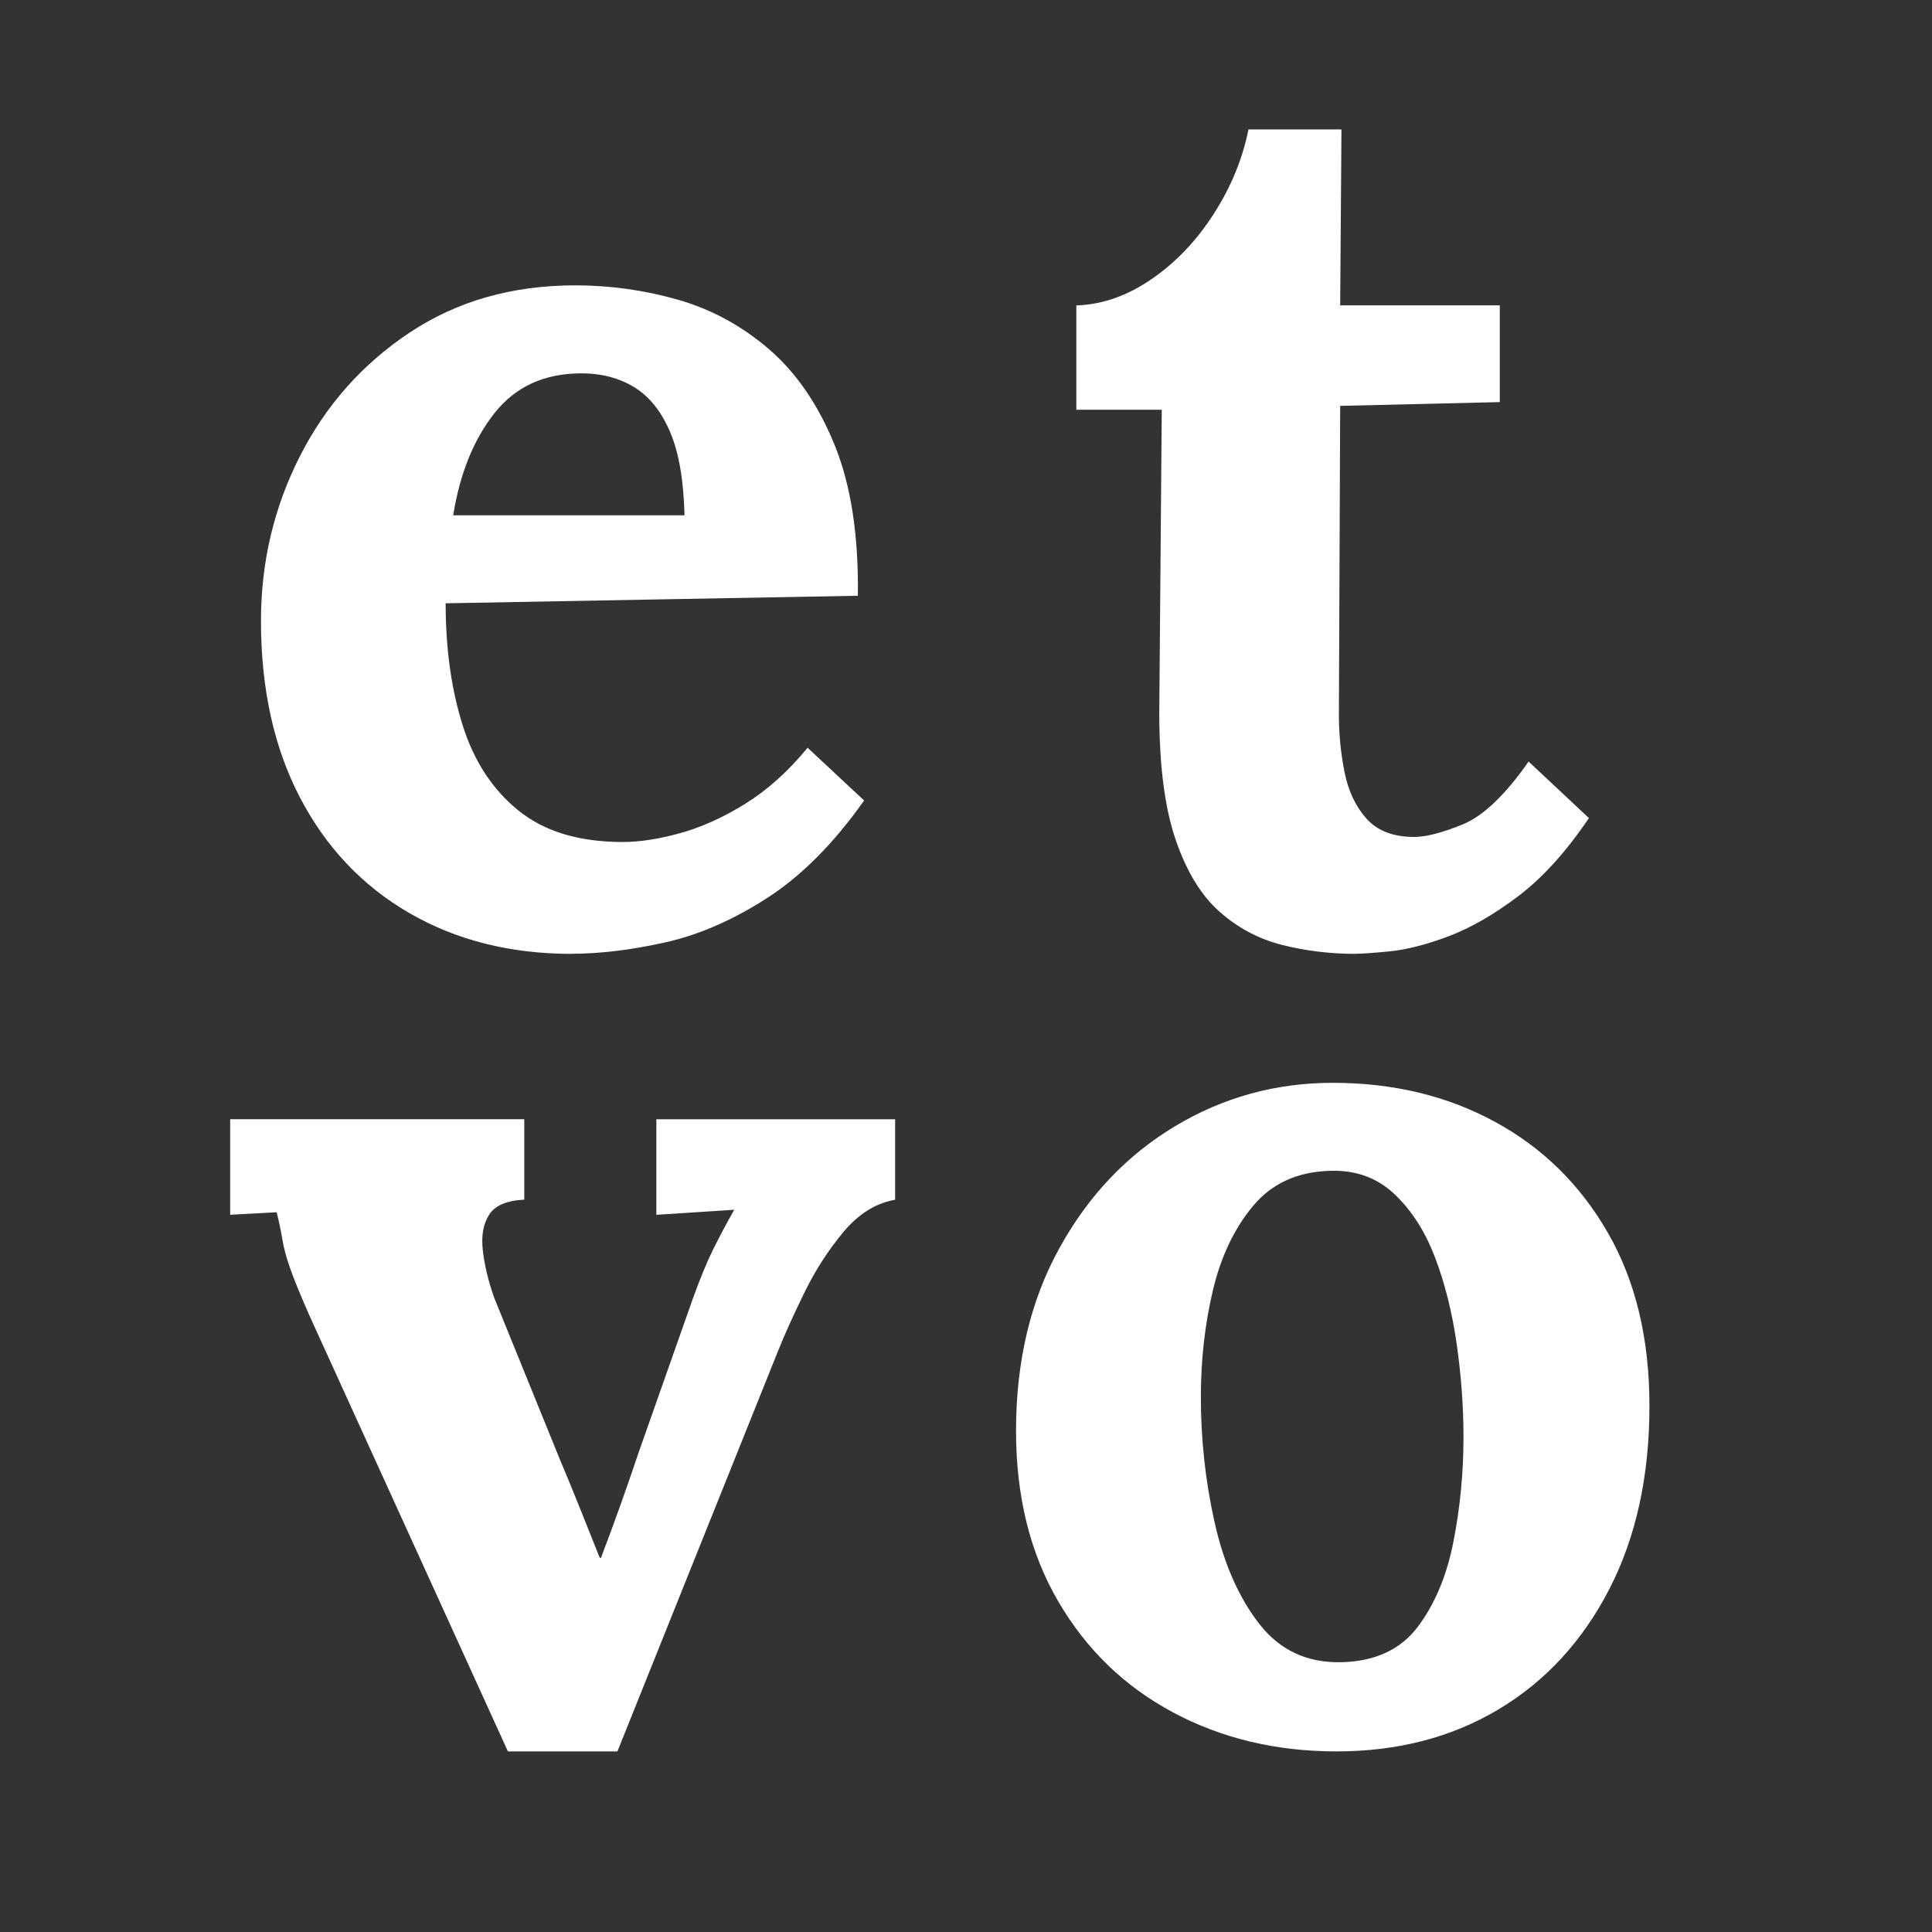 <?xml version="1.0" encoding="UTF-8"?><svg id="b" xmlns="http://www.w3.org/2000/svg" viewBox="0 0 256 256"><rect x="0" y="0" width="256" height="256" fill="#333333" stroke="none"/><g id="c"><rect width="256" height="256" style="fill:none;"/><path d="M75.71,126.39c-8.1,0-15.26-1.81-21.48-5.41-6.22-3.61-11.05-8.71-14.49-15.32-3.44-6.6-5.16-14.4-5.16-23.4,0-7.77,1.72-15.04,5.16-21.81,3.44-6.77,8.3-12.24,14.57-16.4,6.27-4.16,13.57-6.24,21.9-6.24,4.66,0,9.21,.64,13.65,1.91,4.44,1.28,8.47,3.47,12.07,6.58,3.6,3.11,6.49,7.33,8.66,12.66,2.17,5.33,3.19,11.99,3.08,19.98l-54.62,1c0,5.99,.75,11.38,2.25,16.15,1.5,4.77,3.97,8.55,7.41,11.32,3.44,2.78,8.05,4.16,13.82,4.16,2.22,0,4.75-.39,7.58-1.17,2.83-.78,5.72-2.08,8.66-3.91,2.94-1.83,5.69-4.3,8.24-7.41l7.49,6.99c-4,5.66-8.27,9.96-12.82,12.9-4.55,2.94-9.07,4.91-13.57,5.91-4.5,1-8.63,1.5-12.41,1.5Zm-15.65-58.11h30.64c-.11-4.66-.75-8.35-1.92-11.07s-2.75-4.69-4.75-5.91-4.33-1.83-6.99-1.83c-4.89,0-8.72,1.75-11.49,5.24-2.78,3.5-4.61,8.02-5.5,13.57Z" style="fill:#fff;"/><path d="M179.59,126.39c-3.33,0-6.55-.39-9.66-1.17-3.11-.78-5.89-2.25-8.33-4.41-2.44-2.16-4.39-5.35-5.83-9.57-1.44-4.22-2.16-9.83-2.16-16.82l.33-40.13h-11.32v-13.82c3.44-.11,6.77-1.28,9.99-3.5,3.22-2.22,5.97-5.11,8.24-8.66,2.27-3.55,3.8-7.27,4.58-11.16h12.32l-.17,23.31h21.15v12.82l-21.15,.5-.17,40.96c0,2.55,.25,5.08,.75,7.58s1.47,4.55,2.91,6.16c1.44,1.61,3.55,2.42,6.33,2.42,1.55,0,3.69-.55,6.41-1.66,2.72-1.11,5.63-3.89,8.74-8.33l7.99,7.49c-3,4.44-6.11,7.88-9.33,10.32-3.22,2.44-6.3,4.22-9.24,5.33-2.94,1.11-5.52,1.77-7.74,2-2.22,.22-3.78,.33-4.66,.33Z" style="fill:#fff;"/><path d="M67.3,232.07l-26.31-57.78c-1.22-2.77-2.08-4.88-2.58-6.33-.5-1.44-.83-2.69-1-3.75-.17-1.05-.42-2.25-.75-3.58l-6.16,.33v-12.66h38.97v10.66c-2.33,.11-3.89,.78-4.66,2-.78,1.22-1.06,2.81-.83,4.75,.22,1.94,.72,4.03,1.5,6.24l8.66,21.32c.89,2.11,1.78,4.27,2.67,6.49,.89,2.22,1.77,4.44,2.66,6.66h.16c.89-2.33,1.75-4.66,2.58-6.99s1.64-4.66,2.42-6.99l7.16-20.32c1-2.77,1.92-4.99,2.75-6.66s1.75-3.39,2.75-5.16l-10.32,.67v-12.66h31.64v10.66c-2.55,.45-4.83,1.86-6.83,4.25-2,2.39-3.72,5.05-5.16,7.99-1.44,2.94-2.61,5.52-3.5,7.74l-21.31,53.12h-14.49Z" style="fill:#fff;"/><path d="M177.1,232.07c-7.99,0-15.21-1.72-21.65-5.16-6.44-3.44-11.52-8.35-15.24-14.74-3.72-6.38-5.58-13.91-5.58-22.56,0-9.21,1.91-17.29,5.75-24.23,3.83-6.94,8.93-12.32,15.32-16.15,6.38-3.83,13.35-5.75,20.9-5.75,7.99,0,15.15,1.72,21.48,5.16,6.33,3.44,11.32,8.35,14.99,14.74,3.66,6.38,5.49,14.02,5.49,22.9,0,9.33-1.78,17.43-5.33,24.31-3.55,6.88-8.44,12.18-14.65,15.9-6.22,3.72-13.38,5.58-21.48,5.58Zm.67-11.82c4.44-.11,7.8-1.67,10.07-4.66,2.27-3,3.86-6.77,4.75-11.32,.89-4.55,1.33-9.16,1.33-13.82,0-4.11-.31-8.27-.92-12.49-.61-4.22-1.58-8.05-2.91-11.49-1.33-3.44-3.14-6.22-5.41-8.33-2.28-2.11-5.08-3.11-8.41-3-4.33,.11-7.74,1.66-10.24,4.66-2.5,3-4.27,6.74-5.33,11.24-1.06,4.5-1.58,9.19-1.58,14.07,0,5.66,.61,11.22,1.83,16.65,1.22,5.44,3.19,9.91,5.91,13.41,2.72,3.5,6.35,5.19,10.91,5.08Z" style="fill:#fff;"/></g></svg>